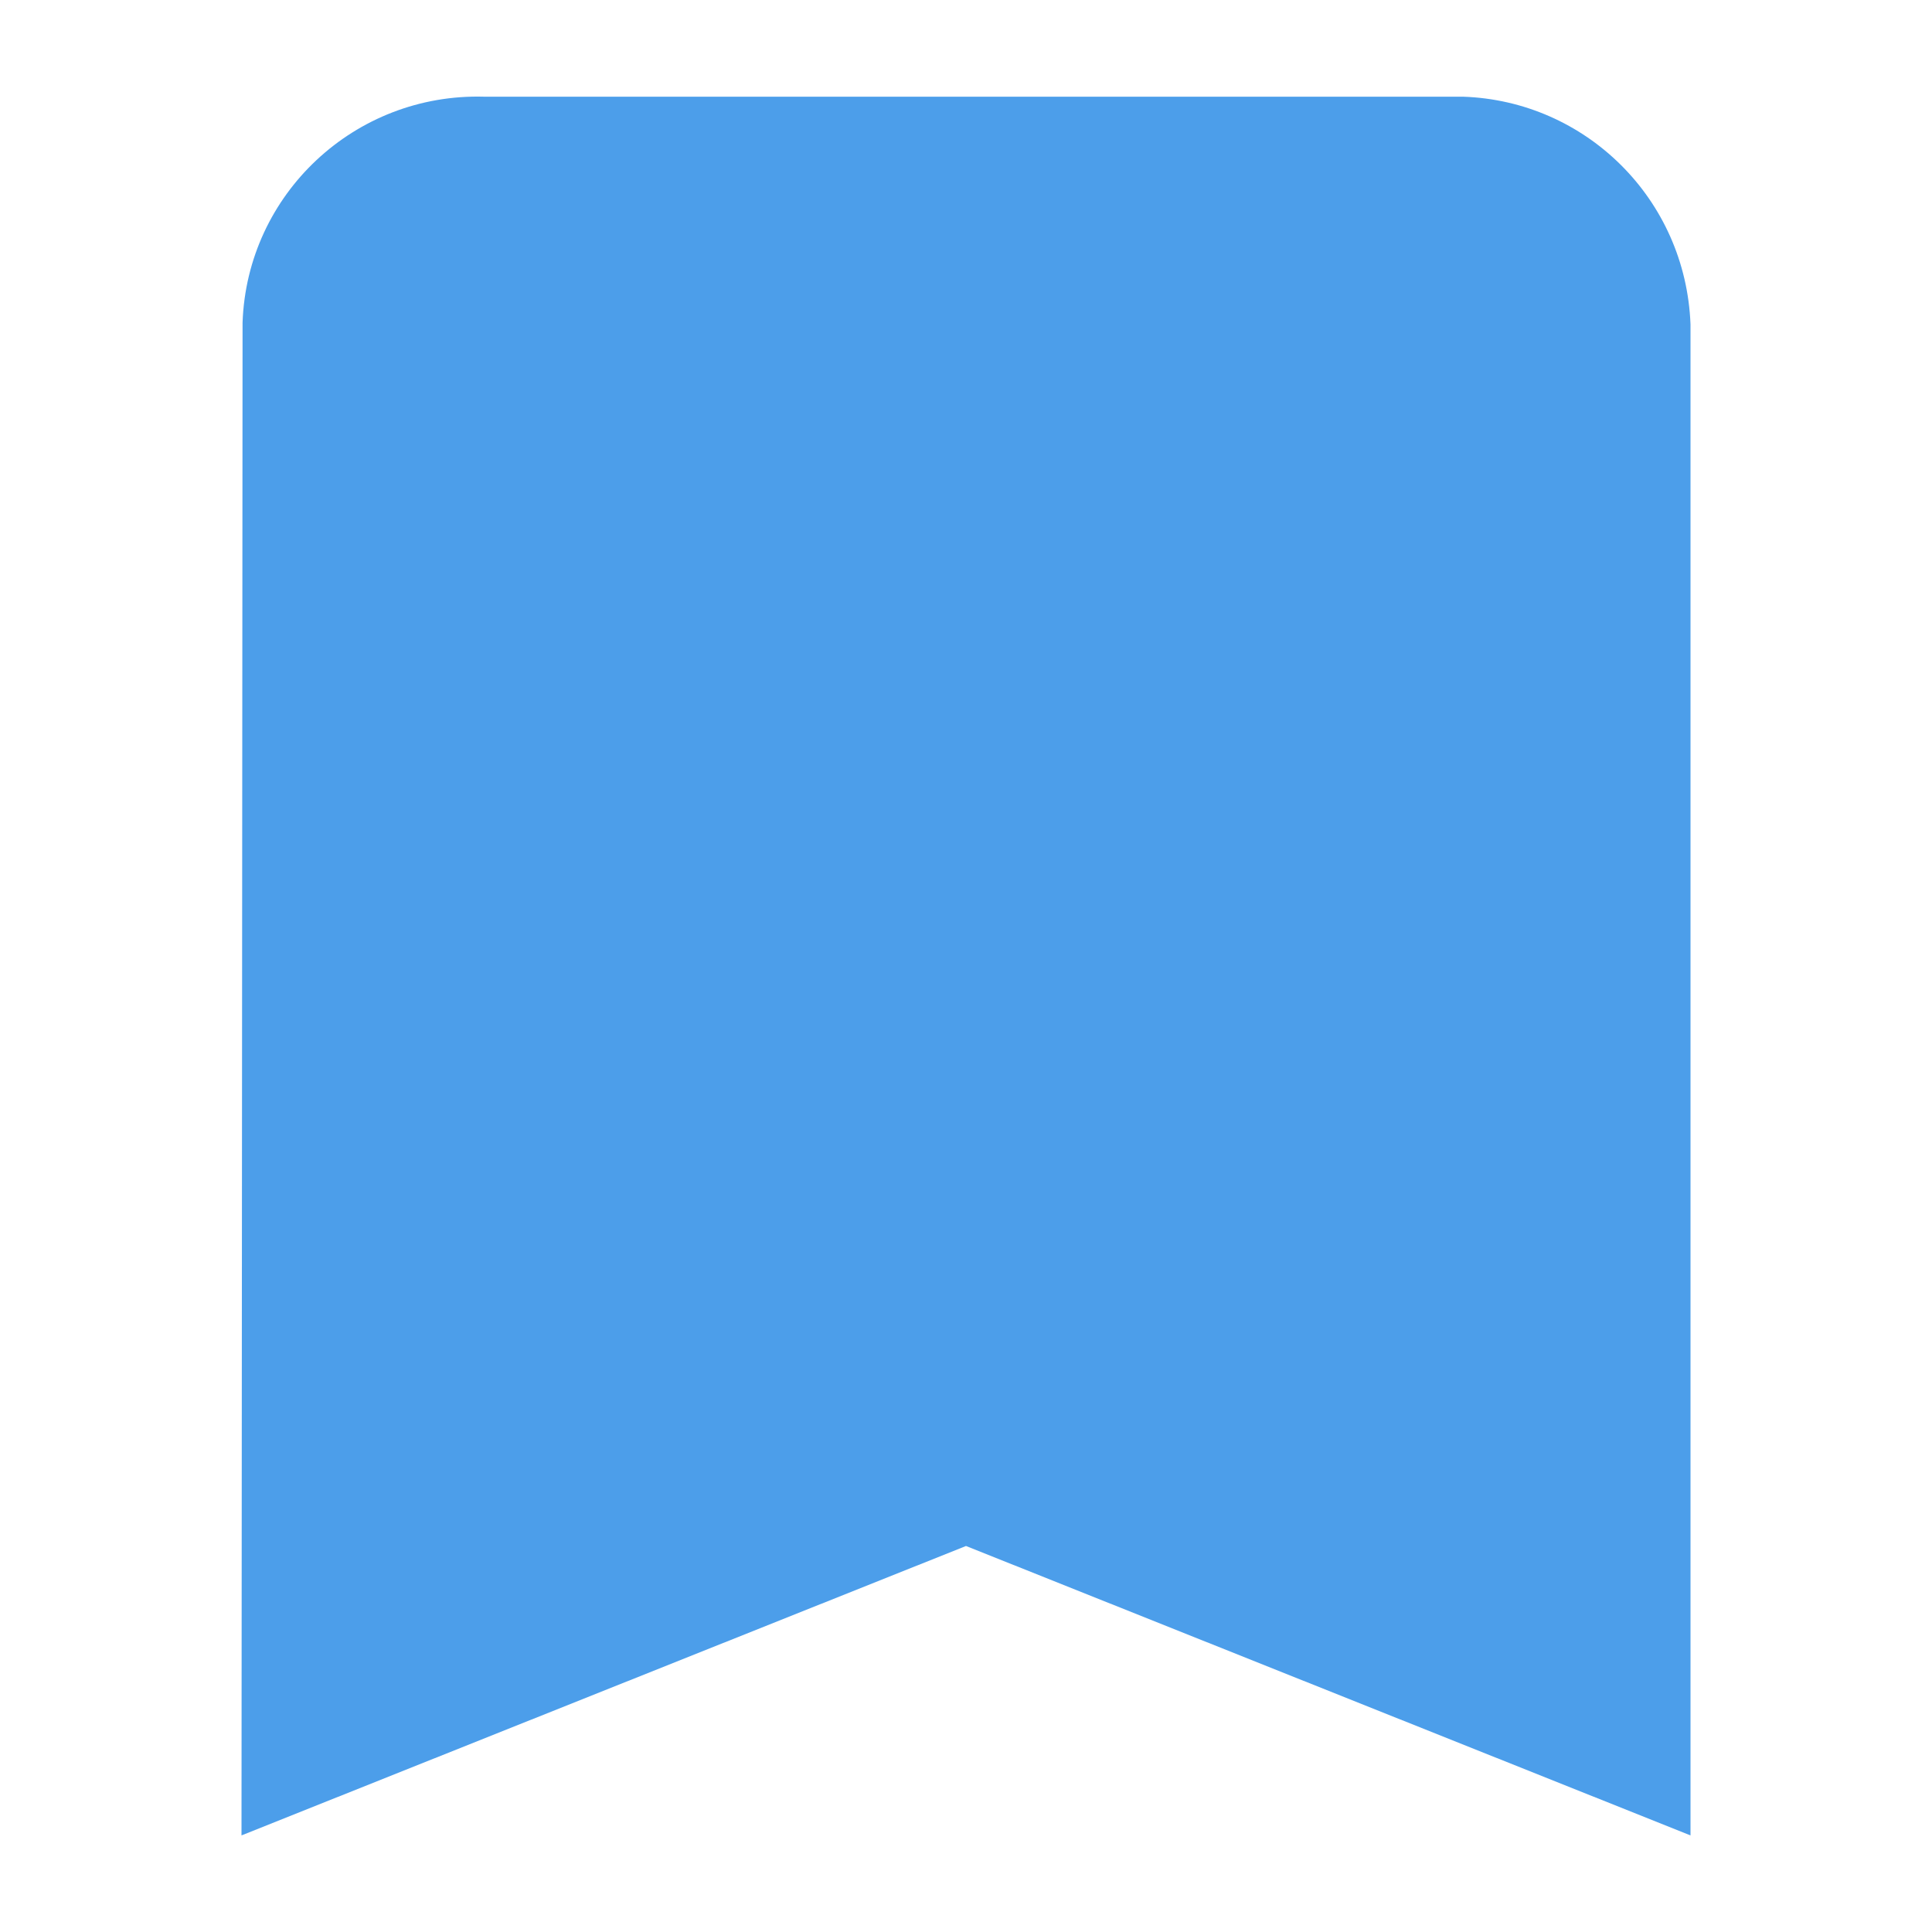 <?xml version="1.0" encoding="UTF-8"?>
<svg width="20px" height="20px" viewBox="0 0 20 20" version="1.1" xmlns="http://www.w3.org/2000/svg" xmlns:xlink="http://www.w3.org/1999/xlink">
    <title>A5456234-B732-4A1B-8FCD-99E1A005B42F</title>
    <g id="3.1-滾球簡易盤" stroke="none" stroke-width="1" fill="none" fill-rule="evenodd">
        <g id="3.1.0_足球整頁" transform="translate(-10, -259)" fill="#4C9EEA">
            <g id="odds/tabletitle/soccer" transform="translate(0, 244)">
                <g id="collect_a" transform="translate(10, 15)">
                    <path d="M15.146,1.001 L5.014,1.001 C3.674,0.962 2.557,2.008 2.511,3.34 L2.5,19 L10,16.004 L17.5,19 L17.5,3.357 C17.45,2.059 16.415,1.044 15.146,1.001 Z"></path>
                </g>
            </g>
        </g>
    </g>
</svg>